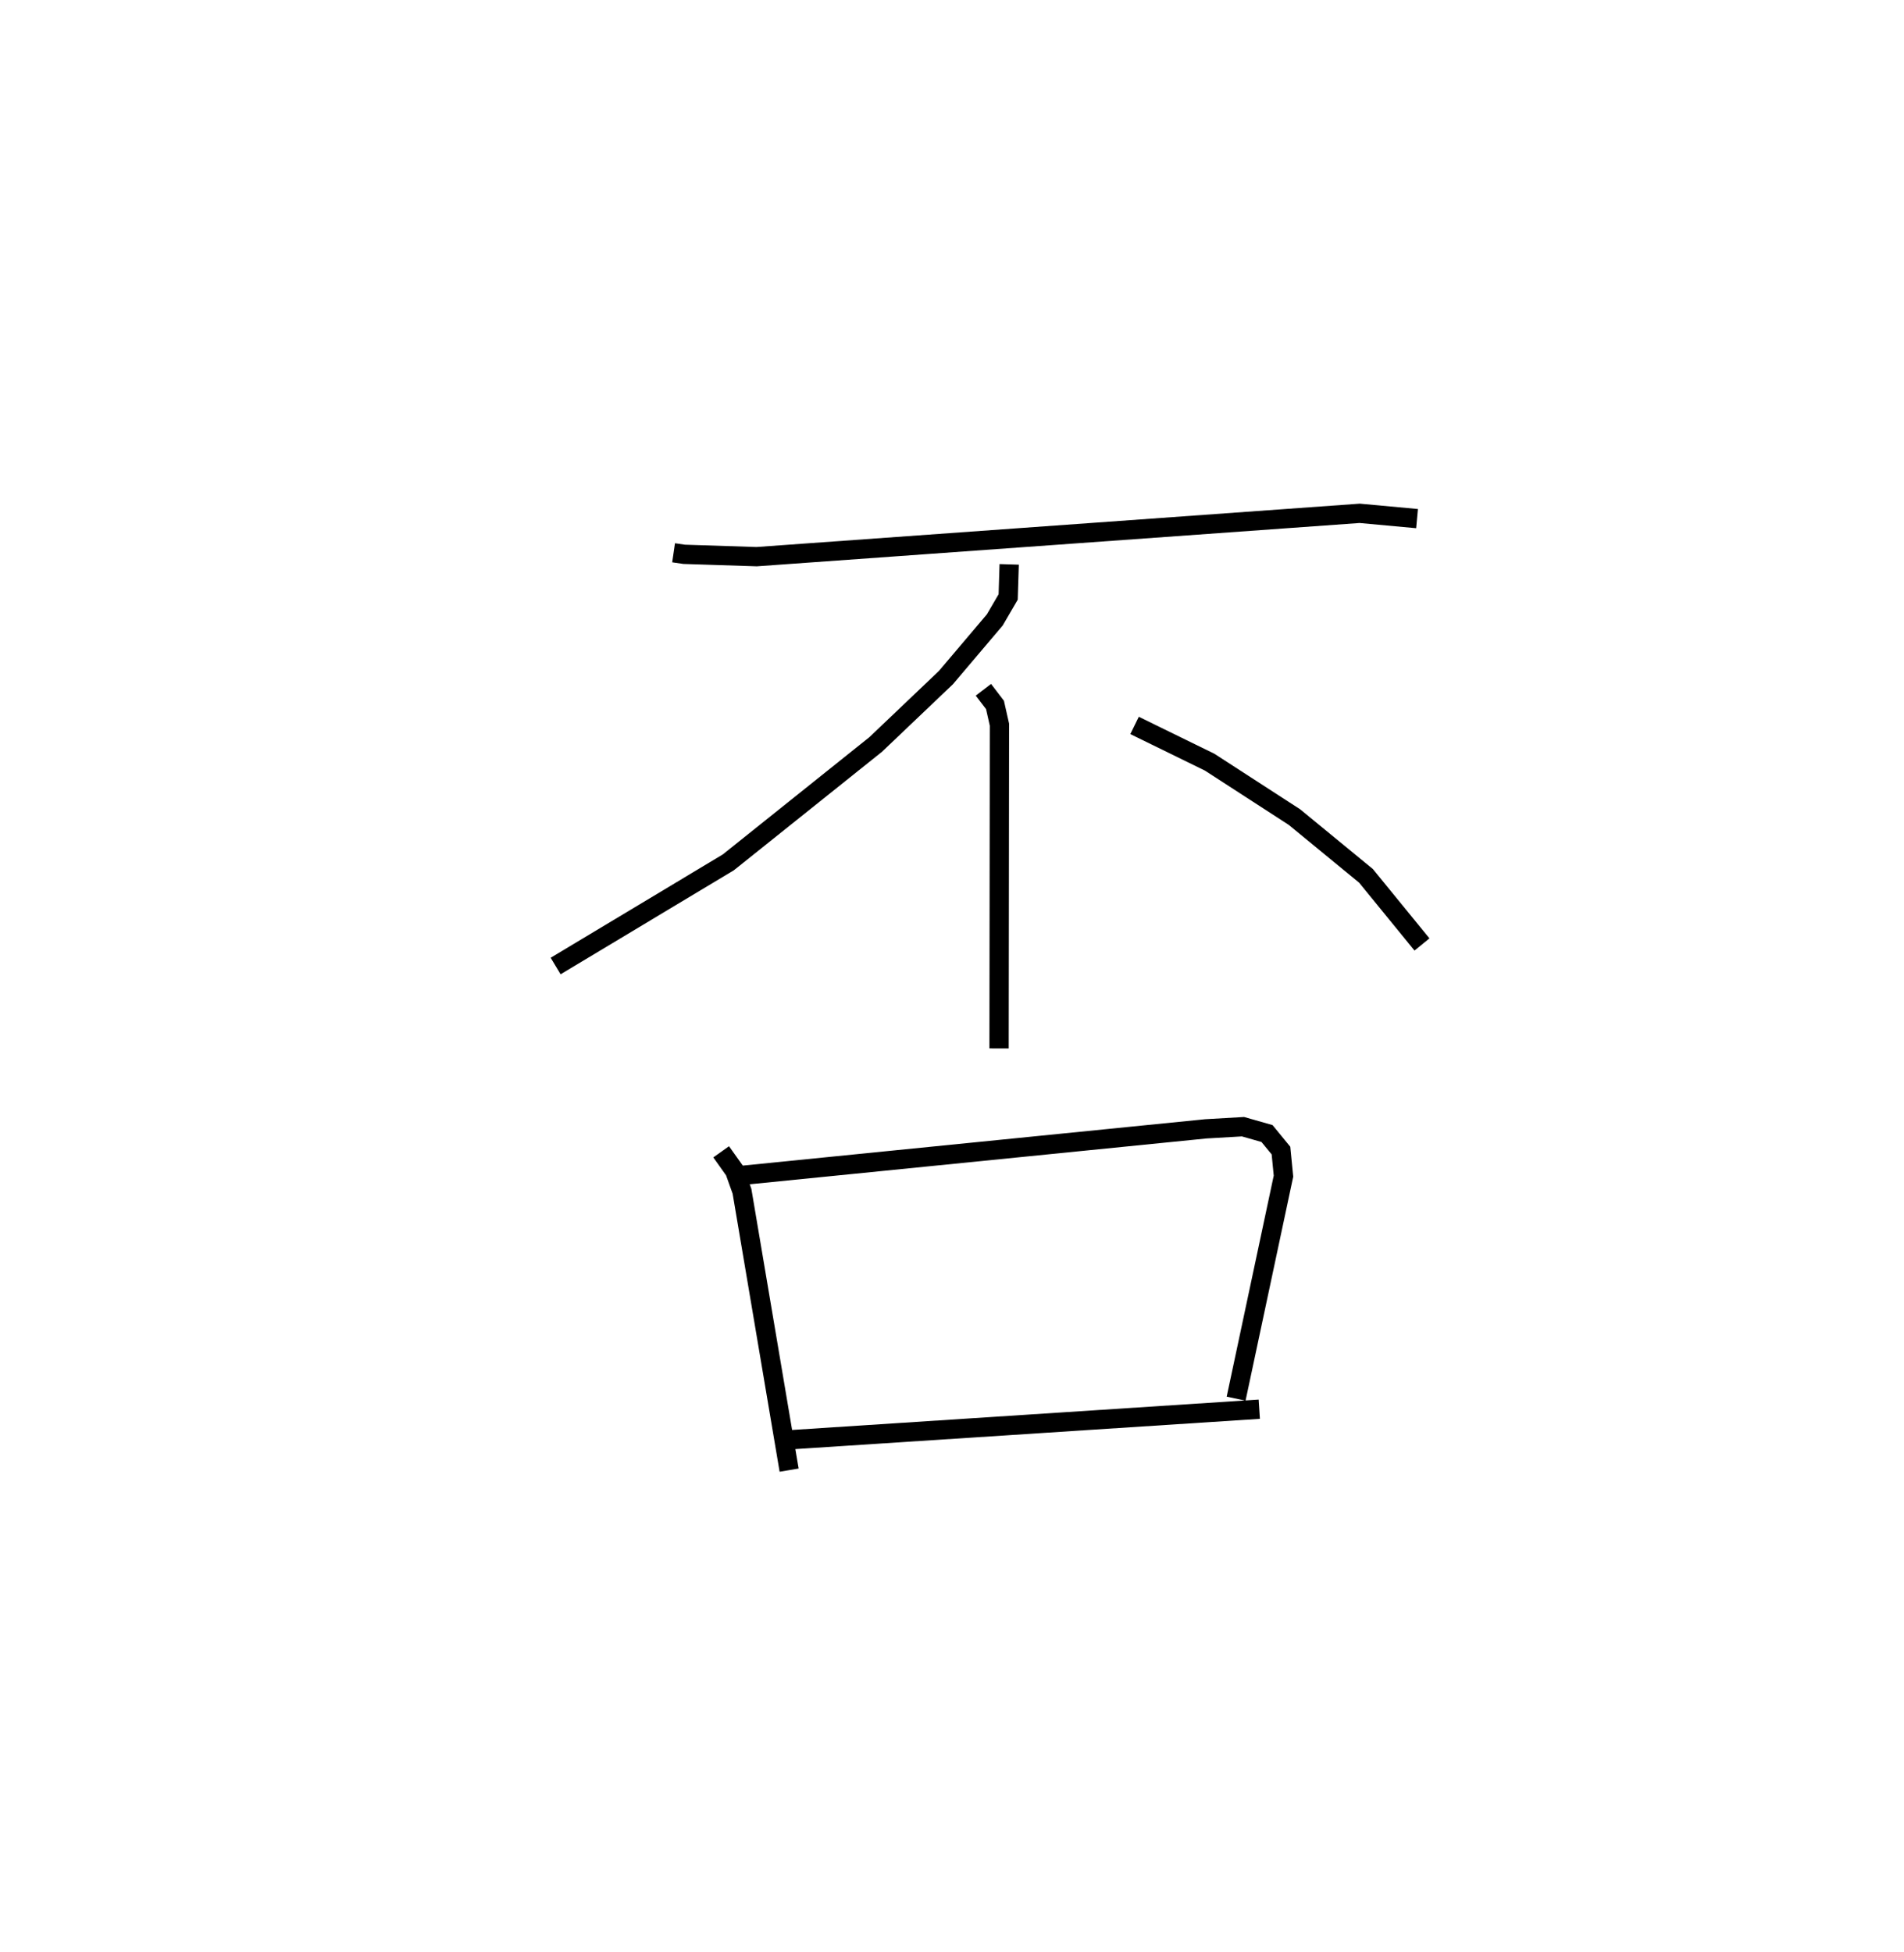 <?xml version="1.0" encoding="utf-8" ?>
<svg baseProfile="full" height="101.247" version="1.1" width="98.749" xmlns="http://www.w3.org/2000/svg" xmlns:ev="http://www.w3.org/2001/xml-events" xmlns:xlink="http://www.w3.org/1999/xlink"><defs /><rect fill="white" height="101.247" width="98.749" x="0" y="0" /><path d="M25,25 m0.0,0.0 m9.935,3.669 l0.545,0.08 3.762,0.122 l31.277,-2.248 2.974,0.274 m-21.153,2.373 l-0.053,1.691 -0.692,1.188 l-2.535,2.992 -3.642,3.468 l-7.646,6.117 -8.955,5.375 m22.186,-14.327 l0.601,0.786 0.231,1.024 l-0.02,16.79 m7.028,-16.751 l3.896,1.907 4.396,2.847 l3.711,3.048 2.903,3.558 m-36.347,10.754 l0.702,0.987 0.379,1.06 l2.444,14.462 m-2.38,-15.294 l23.988,-2.406 1.932,-0.112 l1.245,0.355 0.724,0.883 l0.13,1.327 -2.456,11.54 m-23.227,2.138 l24.428,-1.591 " fill="none" stroke="black" stroke-width="1" /></svg>